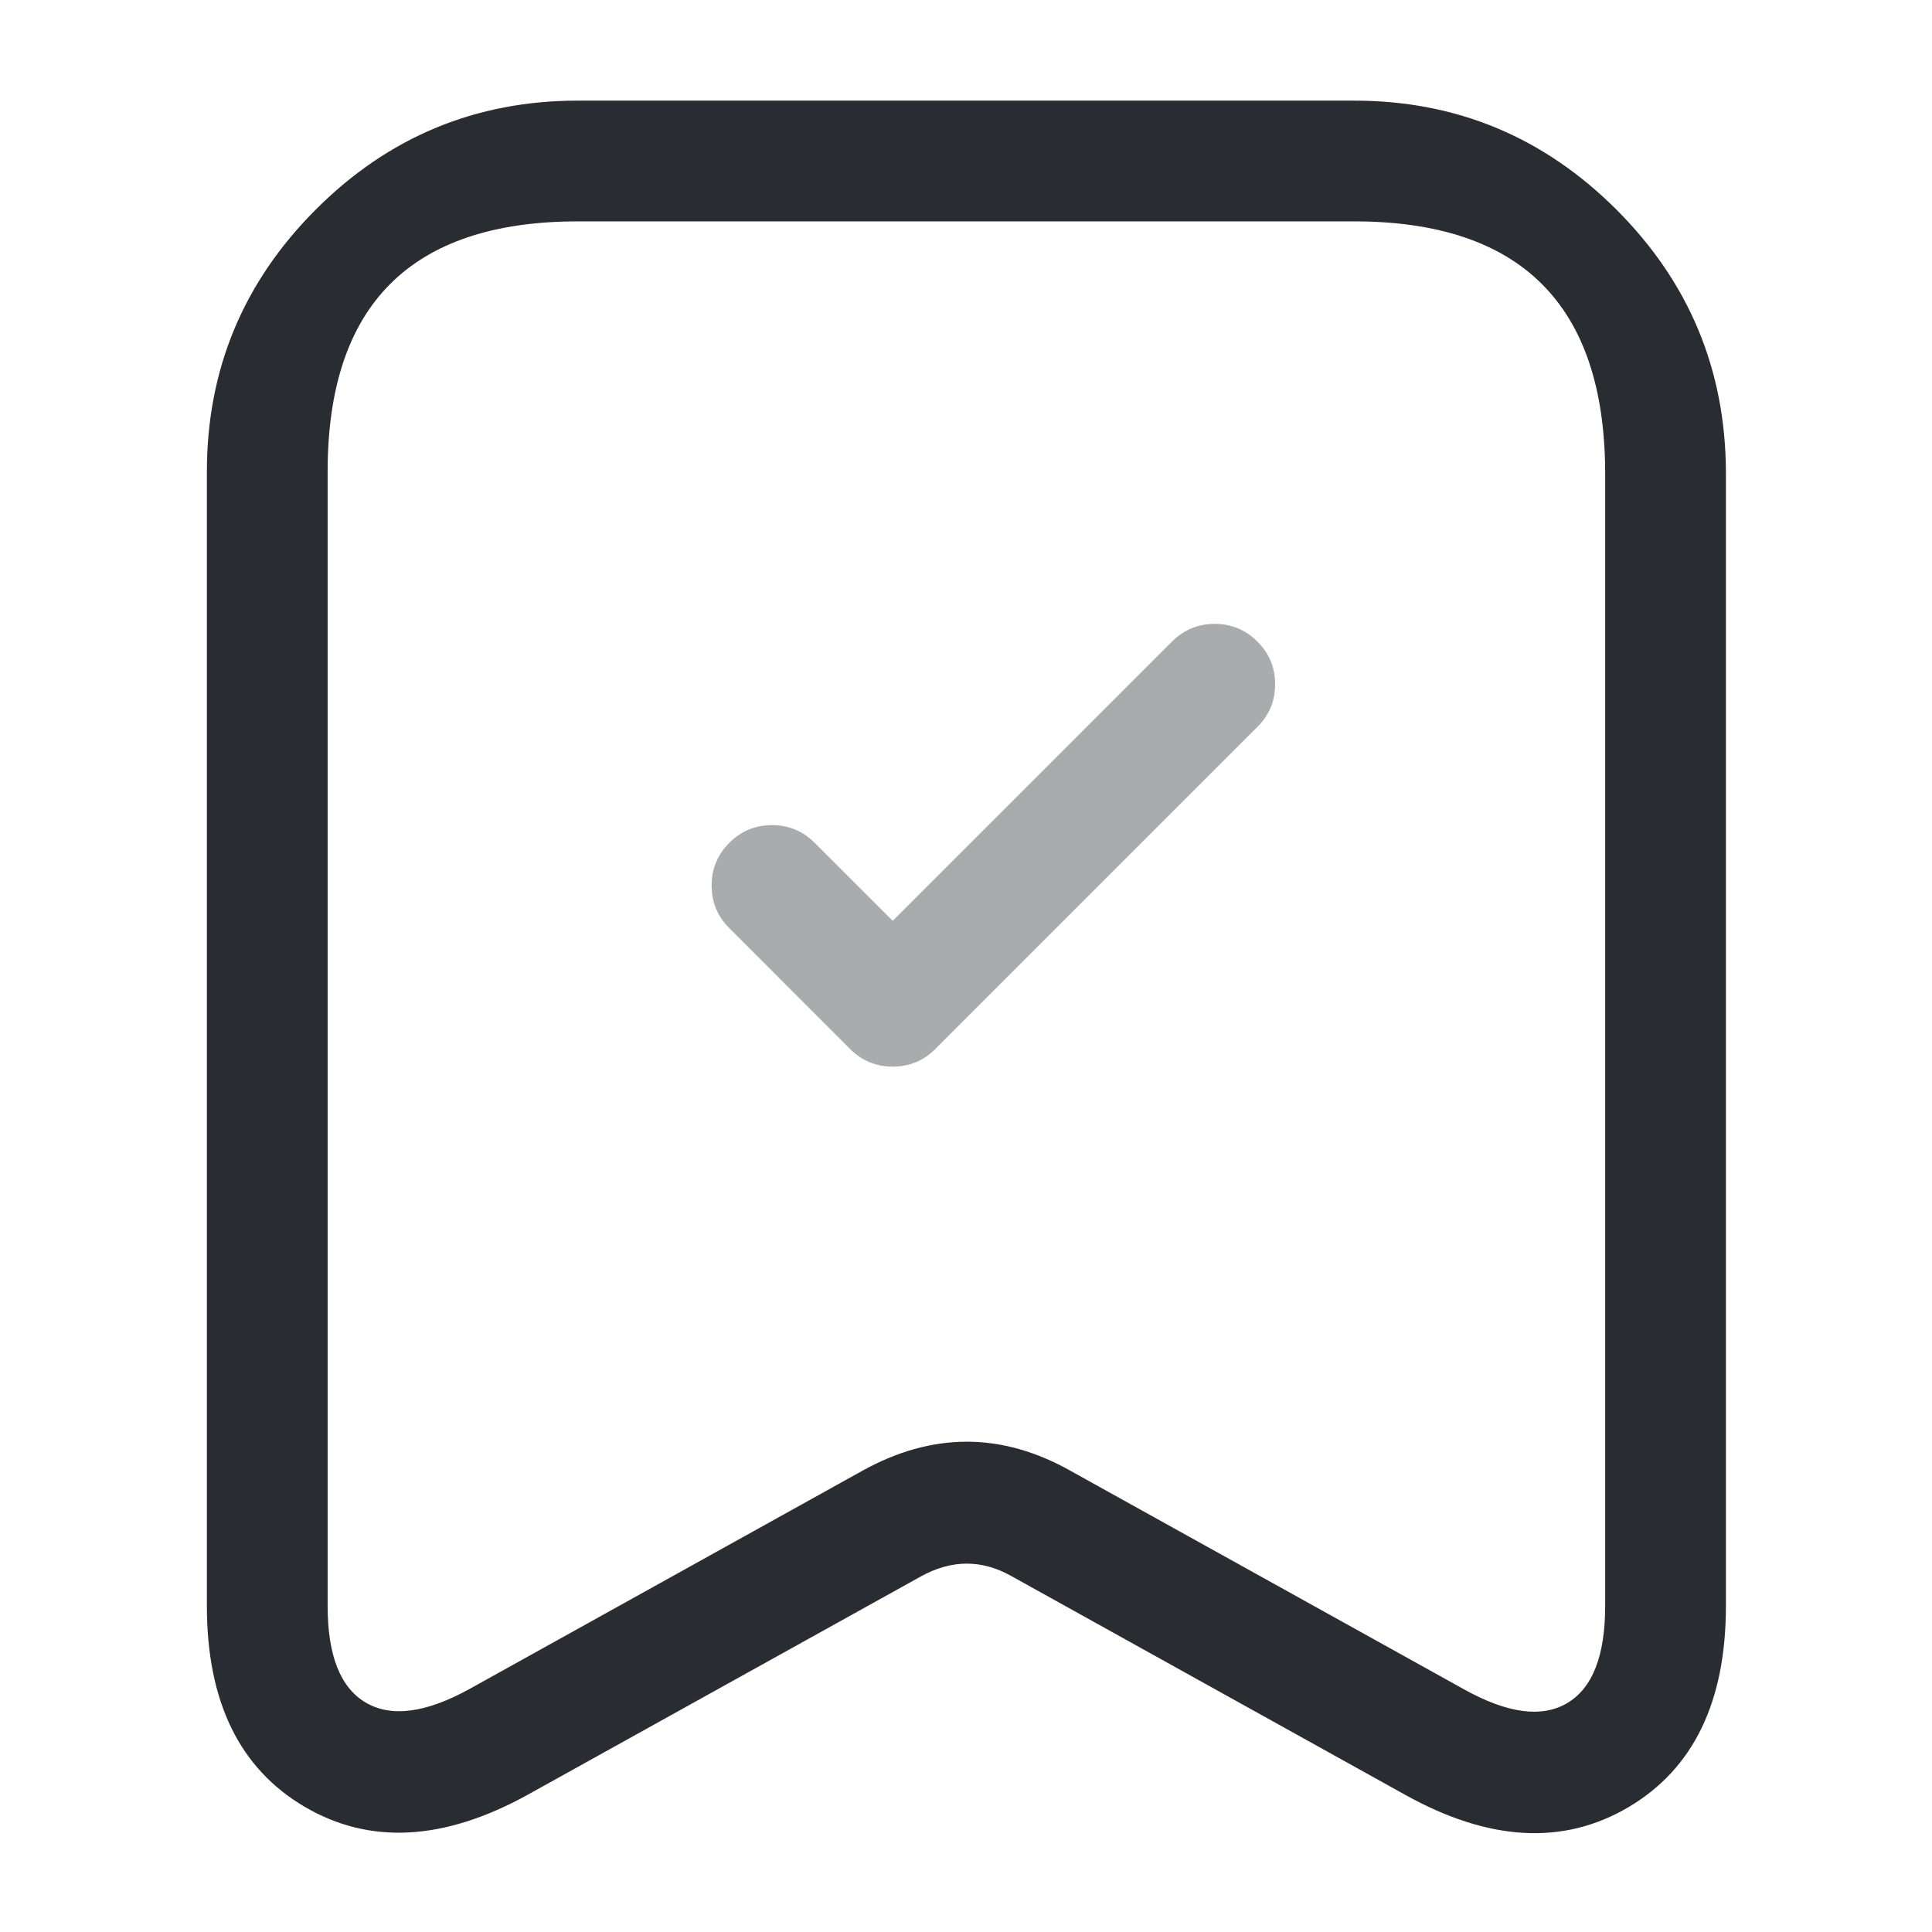 <svg xmlns="http://www.w3.org/2000/svg" width="24" height="24" viewBox="0 0 24 24">
  <defs/>
  <path fill="#292D32" d="M16.82,1.25 Q18.726,1.25 20.081,2.605 Q21.431,3.955 21.44,5.86 L21.44,19.95 Q21.44,21.736 20.228,22.45 Q19.016,23.164 17.456,22.296 L12.57,19.582 Q12.011,19.264 11.434,19.586 L6.552,22.297 Q4.993,23.156 3.782,22.443 Q2.57,21.729 2.57,19.95 L2.57,5.86 Q2.57,3.958 3.921,2.605 Q5.273,1.25 7.18,1.25 Z M16.82,2.75 L7.18,2.75 Q4.07,2.75 4.07,5.86 L4.07,19.95 Q4.07,20.871 4.543,21.15 Q5.018,21.429 5.829,20.983 L10.706,18.274 Q12.018,17.543 13.311,18.278 L18.184,20.984 Q18.995,21.436 19.467,21.157 Q19.94,20.879 19.94,19.95 L19.94,5.86 Q19.926,2.75 16.82,2.75 Z"/>
  <path fill="#292D32" opacity="0.4" d="M10.12,10.47 L11.09,11.439 L14.559,7.97 Q14.779,7.75 15.09,7.75 Q15.4,7.75 15.62,7.97 Q15.84,8.189 15.84,8.5 Q15.84,8.811 15.62,9.03 L11.62,13.03 Q11.4,13.25 11.09,13.25 Q10.779,13.25 10.559,13.03 L9.06,11.53 Q8.84,11.311 8.84,11 Q8.84,10.689 9.06,10.47 Q9.279,10.25 9.59,10.25 Q9.901,10.25 10.12,10.47 Z"/>
</svg>

